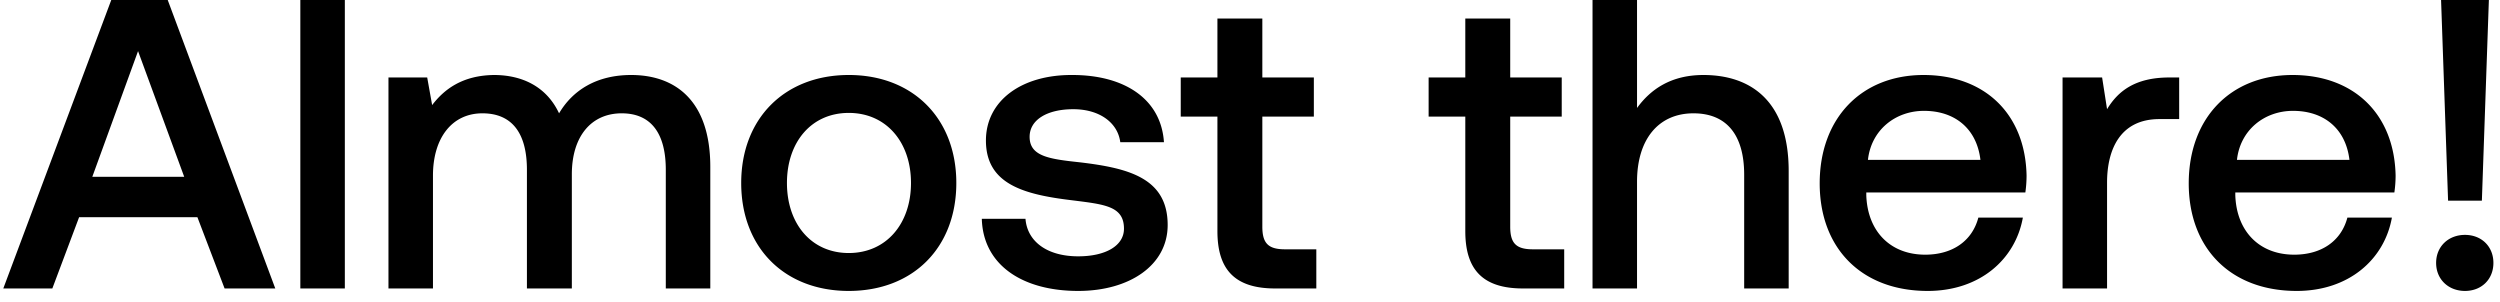 <svg width="91" height="11" viewBox="0 0 91 11" fill="none" xmlns="http://www.w3.org/2000/svg"><path d="M1.905 10.5l.975-2.595h4.305l.99 2.595h1.845L6.105 0H4.05L.12 10.5h1.785zm3.12-8.64l1.68 4.575H3.36L5.025 1.86zm5.907 8.64h1.62V0h-1.62v10.5zm12.043-7.77c-1.26 0-2.13.555-2.625 1.395-.465-.99-1.365-1.395-2.37-1.395-1.155.015-1.815.525-2.25 1.095l-.18-1.005h-1.41v7.68h1.62V6.39c0-1.365.69-2.265 1.8-2.265 1.065 0 1.62.705 1.62 2.055v4.32h1.635V6.345c0-1.38.705-2.22 1.815-2.22 1.05 0 1.605.705 1.605 2.055v4.32h1.62V6.075c0-2.43-1.29-3.345-2.88-3.345zm7.92 7.86c2.34 0 3.915-1.575 3.915-3.93 0-2.34-1.575-3.93-3.915-3.93S26.98 4.32 26.98 6.66c0 2.355 1.575 3.93 3.915 3.93zm0-1.38c-1.365 0-2.25-1.065-2.25-2.55 0-1.485.885-2.55 2.25-2.55s2.265 1.065 2.265 2.55c0 1.485-.9 2.55-2.265 2.55zm4.843-1.245c.045 1.665 1.455 2.625 3.51 2.625 1.86 0 3.255-.93 3.255-2.4 0-1.71-1.425-2.07-3.18-2.28-1.11-.12-1.845-.21-1.845-.93 0-.615.63-1.005 1.59-1.005.96 0 1.62.495 1.71 1.2h1.59c-.105-1.575-1.44-2.445-3.33-2.445-1.845-.015-3.15.93-3.15 2.385 0 1.59 1.38 1.965 3.135 2.175 1.185.15 1.89.21 1.89 1.035 0 .615-.66 1.005-1.665 1.005-1.17 0-1.86-.57-1.92-1.365h-1.59zm8.576.45c0 1.395.63 2.085 2.1 2.085h1.5V9.075h-1.14c-.615 0-.825-.225-.825-.825V4.245h1.875V2.82h-1.875V.675h-1.635V2.82h-1.335v1.425h1.335v4.17zm9.023 0c0 1.395.63 2.085 2.1 2.085h1.5V9.075h-1.14c-.615 0-.825-.225-.825-.825V4.245h1.875V2.82h-1.875V.675h-1.635V2.82h-1.335v1.425h1.335v4.17zm8.666-5.685c-1.2 0-1.935.54-2.415 1.2V0h-1.62v10.5h1.62V6.615c0-1.545.78-2.49 2.055-2.49 1.2 0 1.845.78 1.845 2.235v4.14h1.62V6.225c0-2.565-1.395-3.495-3.105-3.495zm8.165 7.86c1.904 0 3.194-1.155 3.464-2.67h-1.62c-.225.855-.945 1.35-1.934 1.35-1.276 0-2.1-.855-2.145-2.16v-.105h5.79a4.4 4.4 0 00.044-.615c-.044-2.25-1.53-3.66-3.75-3.66-2.264 0-3.78 1.575-3.78 3.945 0 2.355 1.516 3.915 3.93 3.915zm-2.175-4.77c.12-1.095 1.005-1.785 2.04-1.785 1.124 0 1.92.645 2.055 1.785h-4.095zm10.97-3c-1.26 0-1.876.51-2.266 1.155l-.18-1.155h-1.44v7.68h1.62V6.645c0-1.185.465-2.31 1.905-2.31h.72V2.82h-.36zm4.637 7.77c1.905 0 3.195-1.155 3.465-2.67h-1.62c-.225.855-.945 1.35-1.935 1.35-1.275 0-2.1-.855-2.145-2.16v-.105h5.79a4.4 4.4 0 00.045-.615c-.045-2.25-1.53-3.66-3.75-3.66-2.265 0-3.78 1.575-3.78 3.945 0 2.355 1.515 3.915 3.93 3.915zm-2.175-4.77c.12-1.095 1.005-1.785 2.04-1.785 1.125 0 1.92.645 2.055 1.785h-4.095zm8.915 1.485L90.595 0h-1.74l.255 7.305h1.23zM88.675 9.57c0 .6.45 1.02 1.05 1.02.6 0 1.035-.42 1.035-1.02 0-.6-.435-1.02-1.035-1.02-.6 0-1.05.42-1.05 1.02z" fill="#000"/></svg>